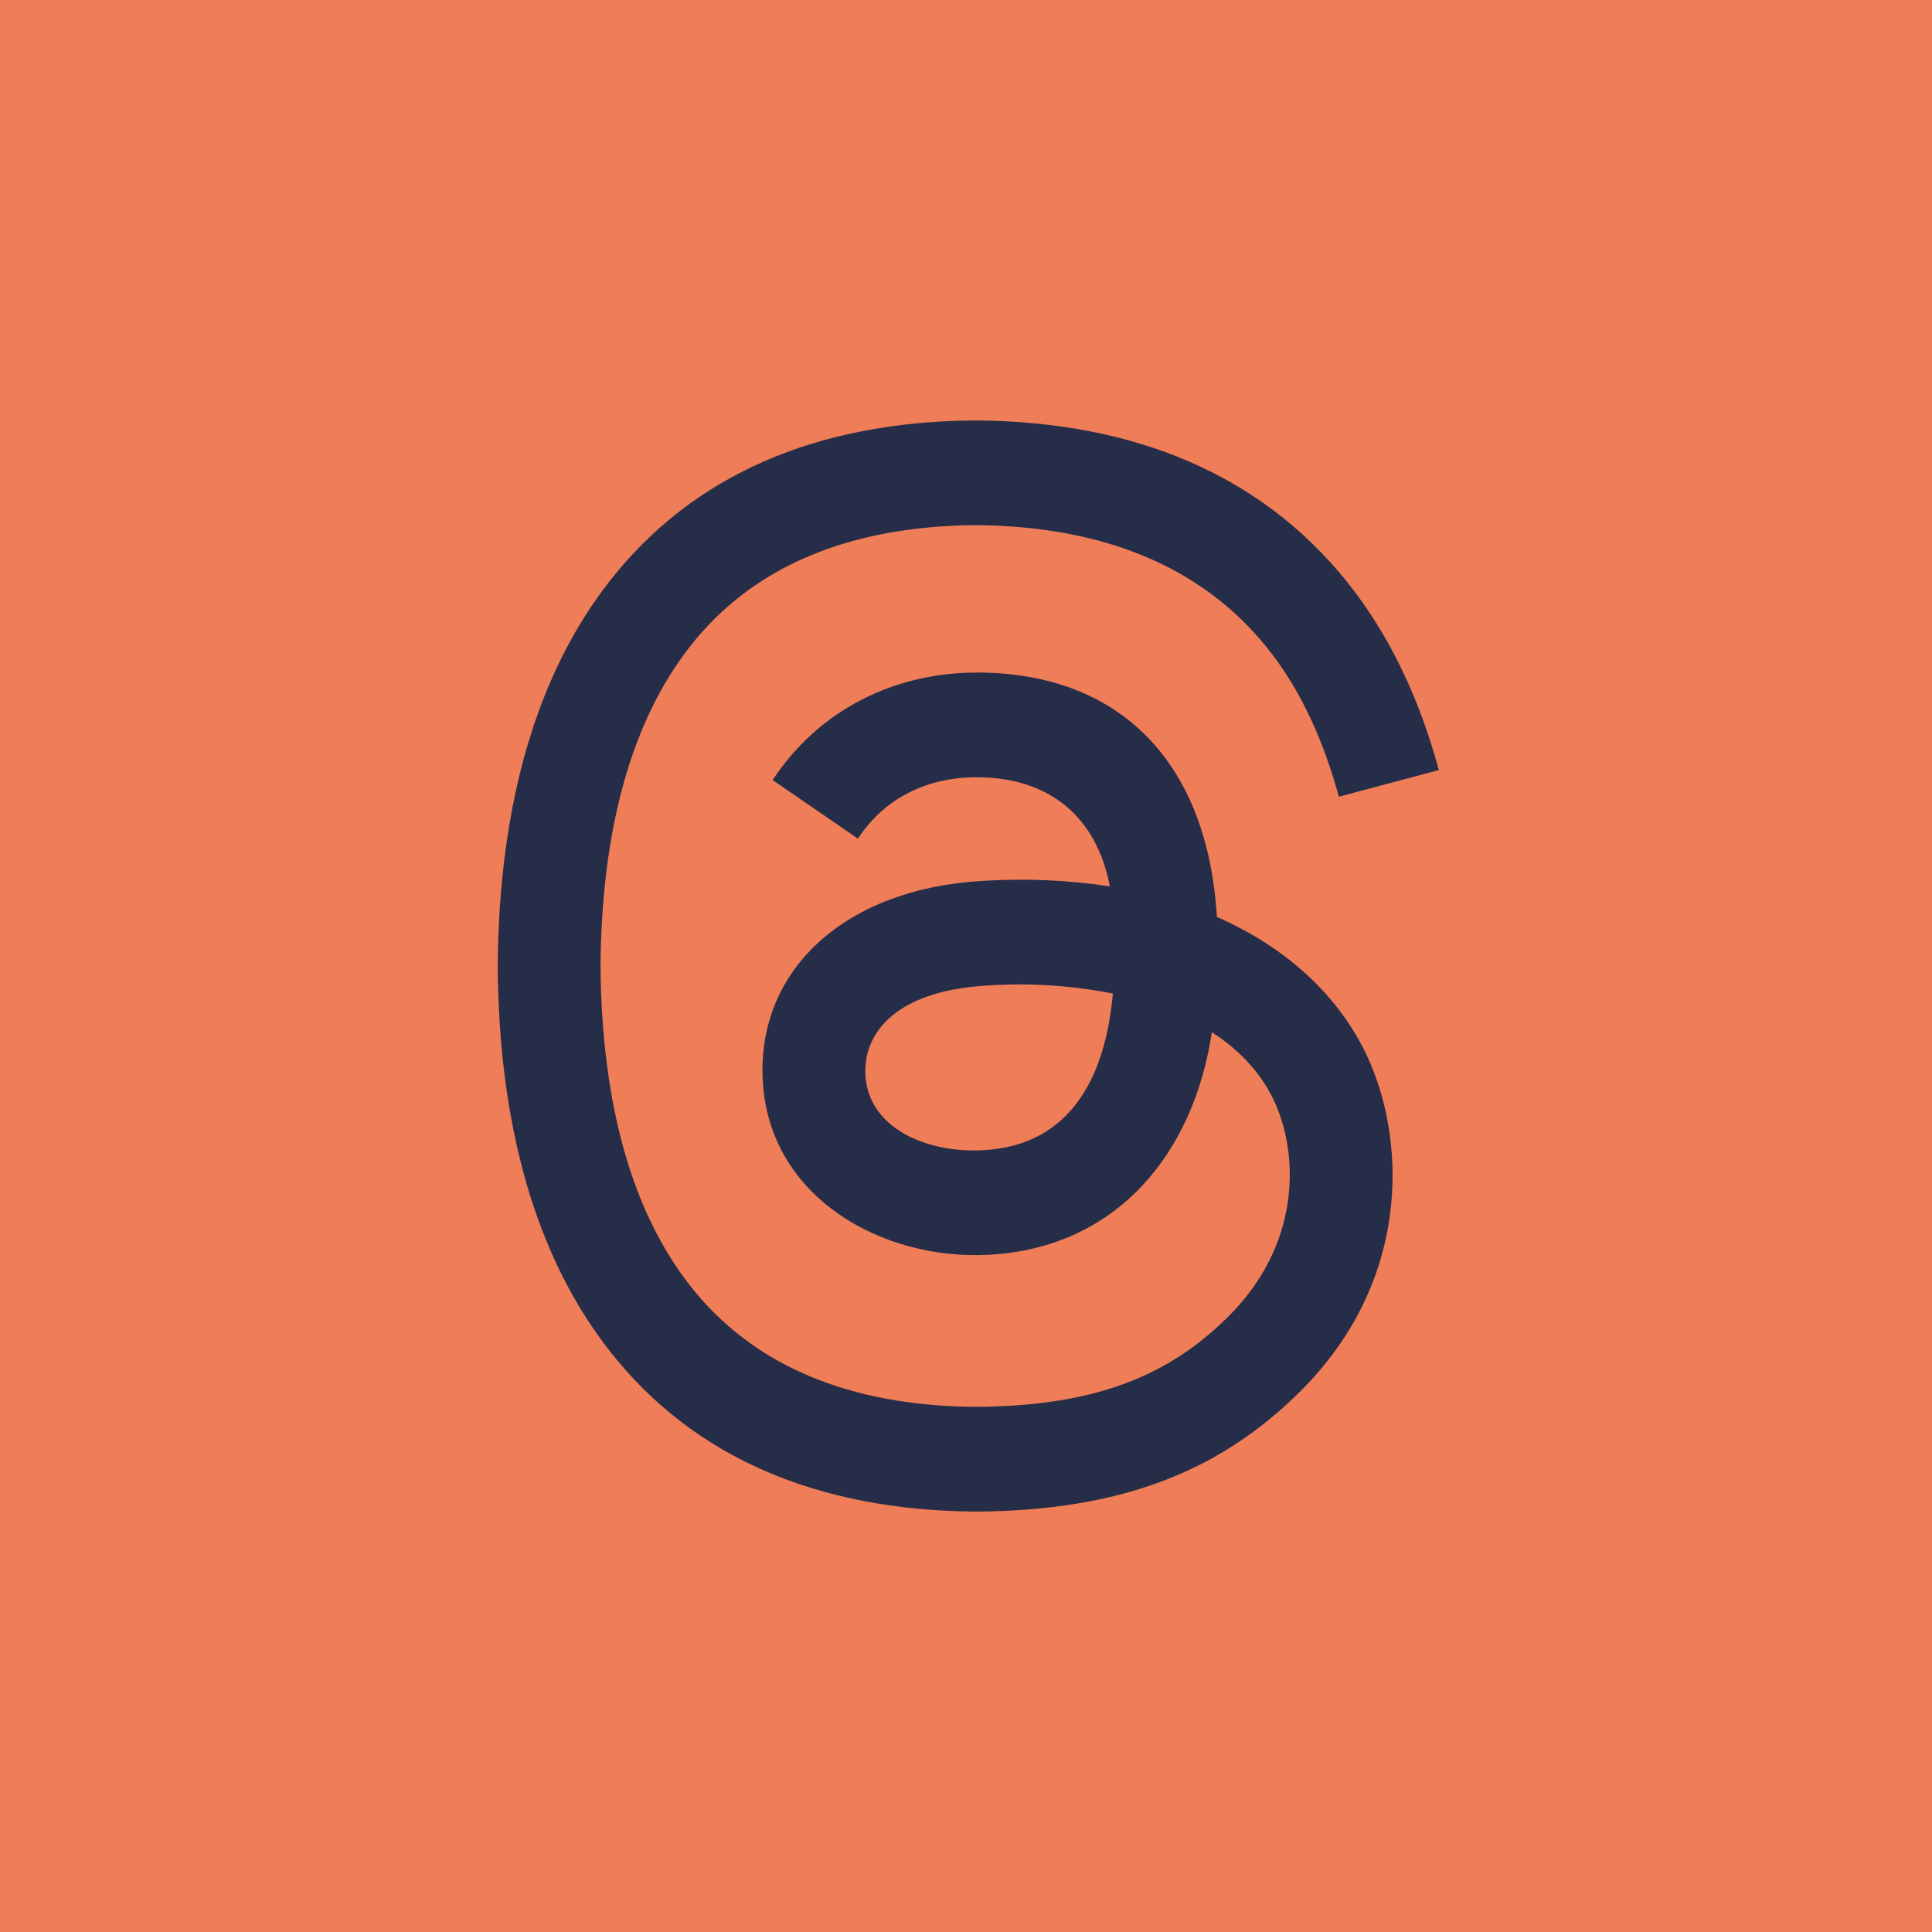 <svg width="100" height="100" viewBox="0 0 100 100" fill="none" xmlns="http://www.w3.org/2000/svg">
<rect width="100" height="100" fill="#EF7D57"/>
<path d="M50.49 21.76H50.485C42.24 21.819 35.866 24.595 31.584 30.043C27.776 34.883 25.824 41.637 25.76 50.016V50.021C25.826 58.403 27.776 65.12 31.584 69.96C35.866 75.405 42.274 78.184 50.517 78.24H50.522C57.85 78.189 63.048 76.267 67.33 71.989C72.941 66.381 72.776 59.347 70.922 55.021C69.509 51.731 66.722 49.099 62.986 47.461C62.506 39.501 58.026 34.859 50.666 34.811C46.32 34.784 42.394 36.731 39.992 40.376L44.405 43.405C45.826 41.248 48.077 40.208 50.632 40.232C54.33 40.256 56.765 42.296 57.445 45.877C55.253 45.549 53.033 45.455 50.821 45.597C43.781 46.003 39.173 50.163 39.48 55.931C39.8 61.963 45.645 65.251 51.194 64.947C57.84 64.581 61.789 59.677 62.725 53.424C64.264 54.419 65.4 55.691 66.042 57.192C67.216 59.925 67.29 64.435 63.602 68.12C60.357 71.363 56.456 72.776 50.504 72.819C43.904 72.771 38.952 70.656 35.738 66.571C32.72 62.731 31.141 57.168 31.082 50C31.141 42.832 32.72 37.267 35.738 33.432C38.952 29.344 43.904 27.232 50.504 27.181C57.152 27.232 62.194 29.355 65.533 33.464C67.376 35.731 68.53 38.44 69.301 41.237L74.474 39.859C73.506 36.291 71.976 32.891 69.634 30.008C65.226 24.584 58.749 21.819 50.485 21.76M51.117 51.008C53.288 50.865 55.468 51.005 57.602 51.424C57.229 55.632 55.488 59.283 50.904 59.533C47.938 59.701 44.938 58.376 44.792 55.637C44.685 53.6 46.192 51.291 51.117 51.008Z" fill="#262D48"/>
</svg>
